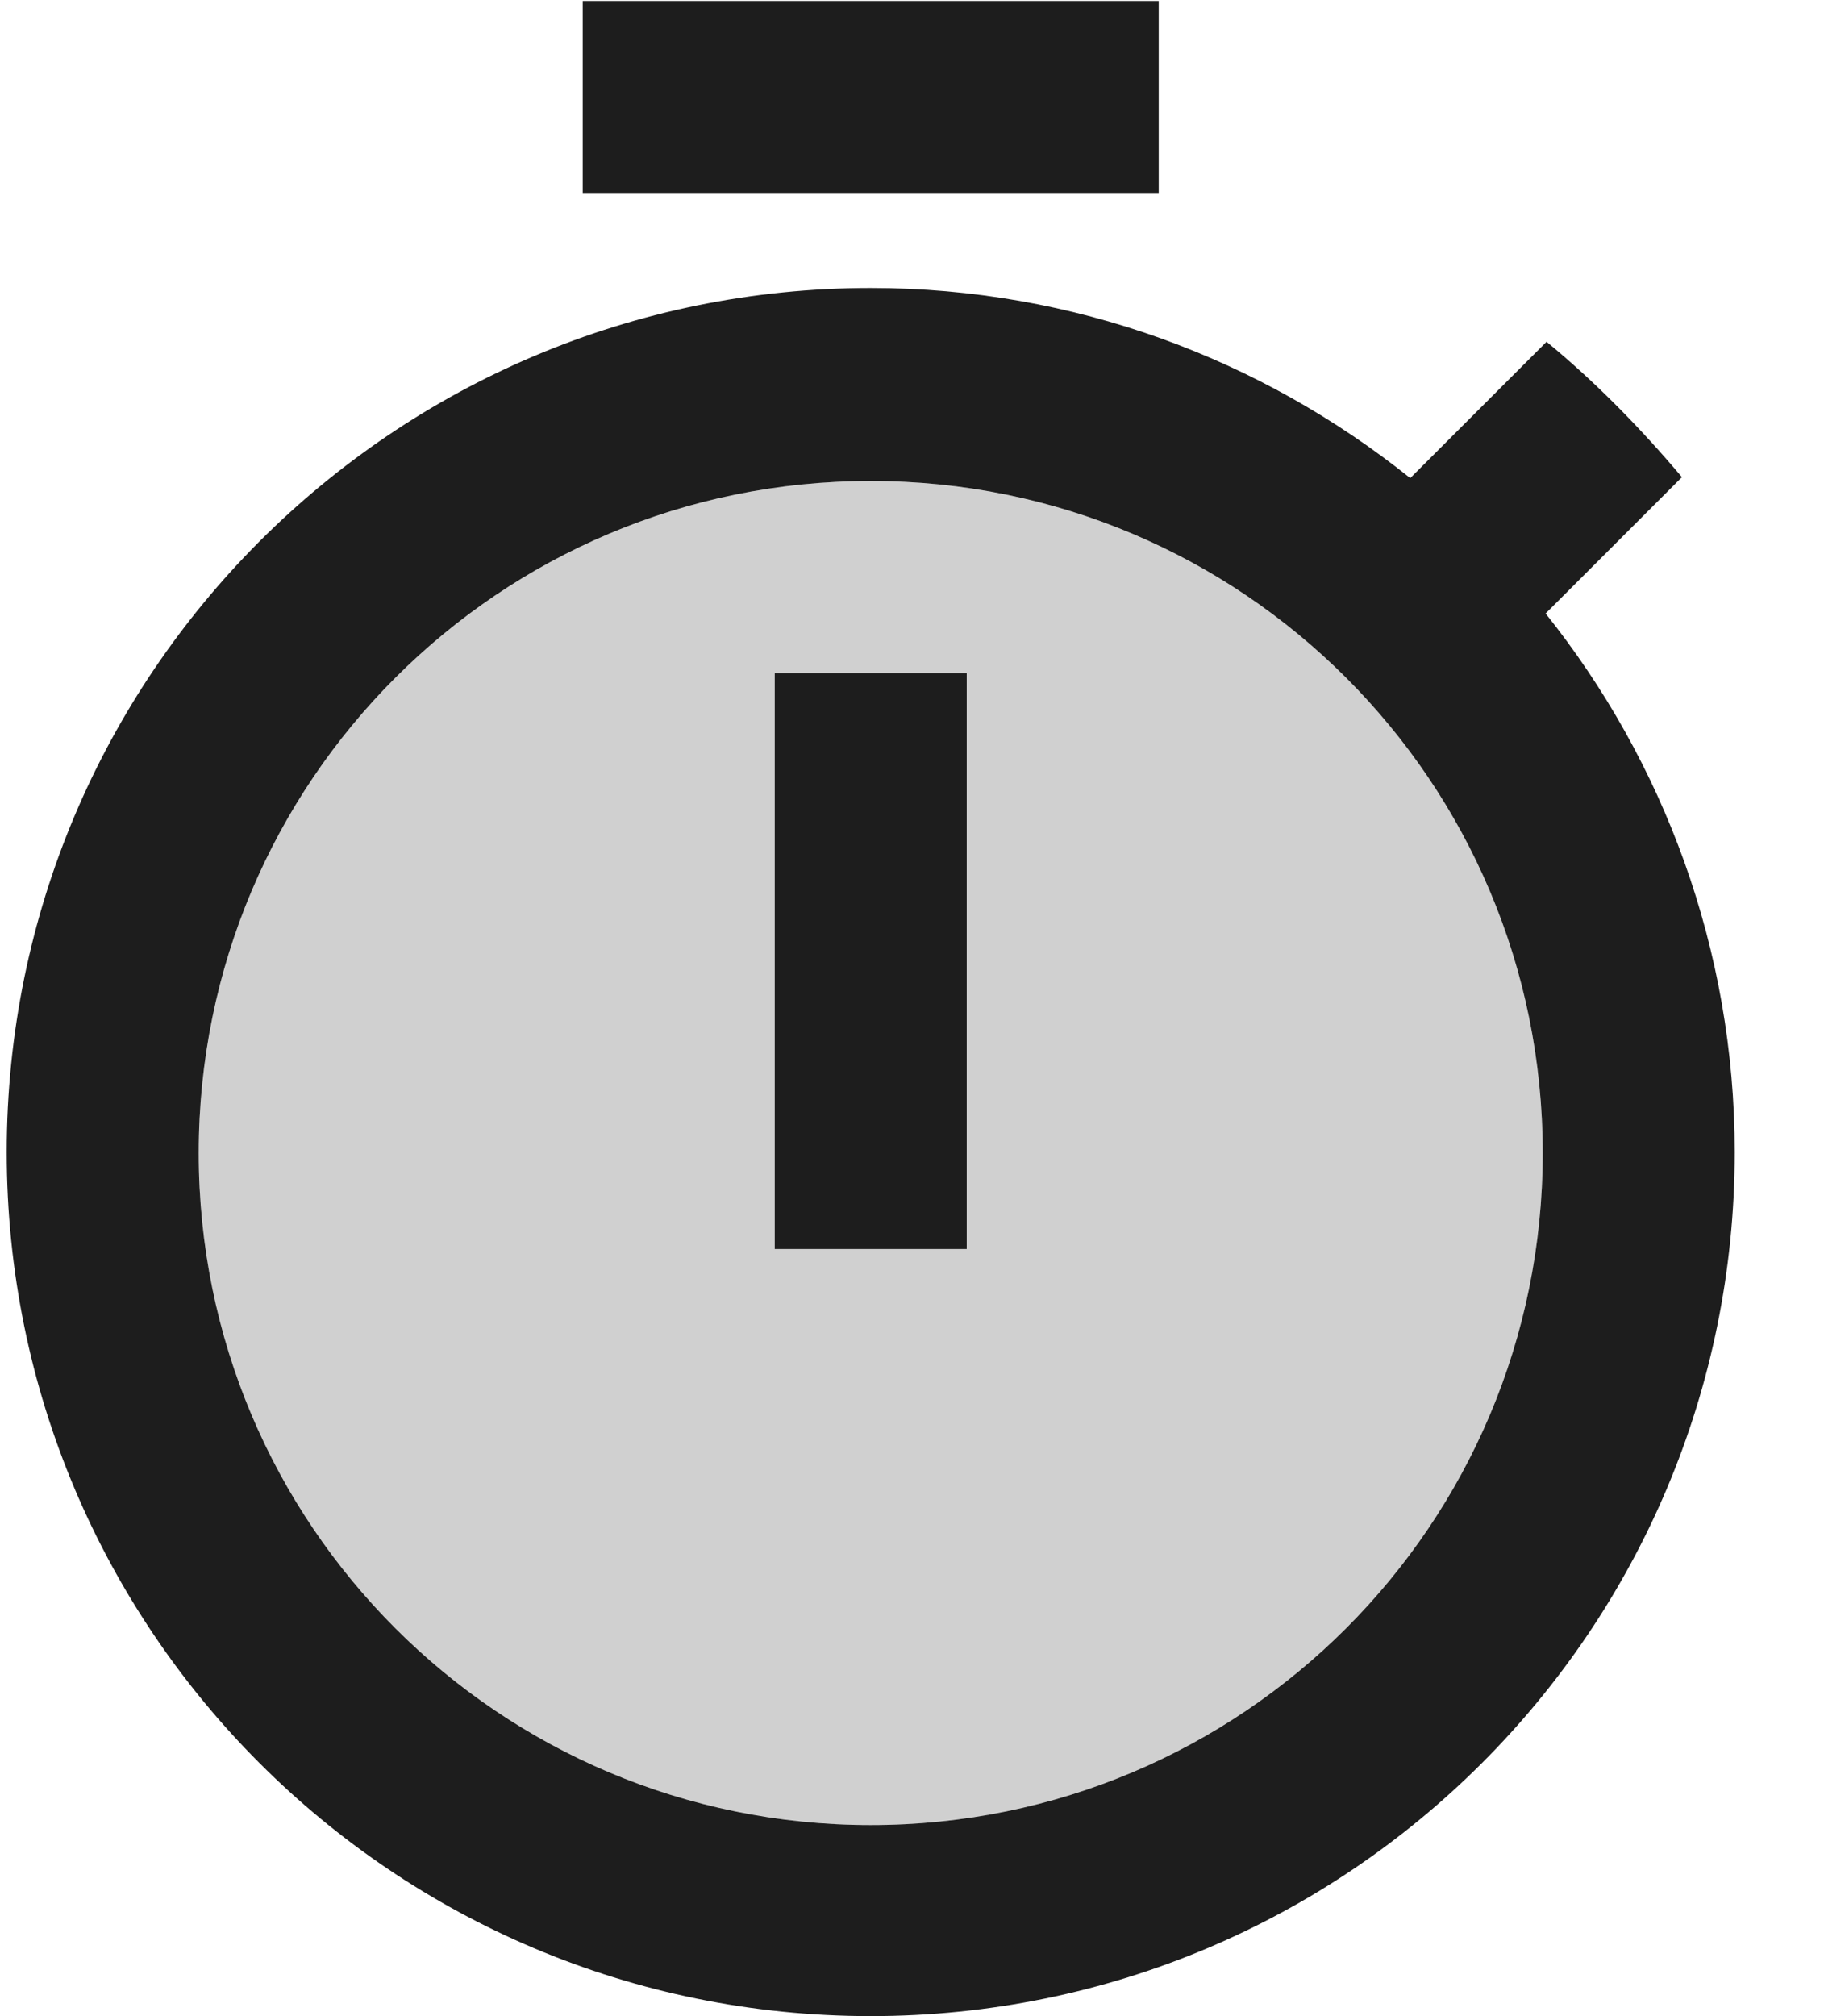 <?xml version="1.0" encoding="UTF-8"?>
<svg width="19px" height="21px" viewBox="0 0 19 21" version="1.1" xmlns="http://www.w3.org/2000/svg" xmlns:xlink="http://www.w3.org/1999/xlink">
    <!-- Generator: Sketch 52.5 (67469) - http://www.bohemiancoding.com/sketch -->
    <title>timer</title>
    <desc>Created with Sketch.</desc>
    <g id="Icons" stroke="none" stroke-width="1" fill="none" fill-rule="evenodd">
        <g id="Two-Tone" transform="translate(-647, -2901)">
            <g id="Image" transform="translate(100, 2626)">
                <g id="Two-Tone-/-Image-/-timer" transform="translate(544, 274)">
                    <g>
                        <polygon id="Path" points="0 0 24 0 24 24 0 24"></polygon>
                        <path d="M12.07,6.01 C8.2,6.01 5.07,9.14 5.07,13.01 C5.07,16.88 8.2,20.01 12.07,20.01 C15.94,20.01 19.07,16.88 19.07,13.01 C19.07,9.14 15.94,6.01 12.07,6.01 Z M13.07,14.01 L11.07,14.01 L11.07,8.01 L13.07,8.01 L13.07,14.01 Z" id="🔹-Secondary-Color" fill="#D0D0D0"></path>
                        <path d="M9.07,1.01 L15.07,1.01 L15.07,3.01 L9.07,3.01 L9.07,1.01 Z M11.07,8.01 L13.07,8.01 L13.07,14.01 L11.07,14.01 L11.07,8.01 Z M19.1,7.39 L20.52,5.97 C20.09,5.46 19.62,4.98 19.11,4.56 L17.69,5.98 C16.14,4.74 14.19,4 12.07,4 C7.1,4 3.07,8.03 3.07,13 C3.07,17.97 7.09,22 12.07,22 C17.05,22 21.07,17.97 21.07,13 C21.07,10.89 20.33,8.93 19.1,7.39 Z M12.07,20.01 C8.2,20.01 5.07,16.88 5.07,13.01 C5.07,9.14 8.2,6.01 12.07,6.01 C15.94,6.01 19.07,9.14 19.07,13.01 C19.07,16.88 15.94,20.01 12.07,20.01 Z" id="🔹-Primary-Color" fill="#1D1D1D"></path>
                    </g>
                </g>
            </g>
        </g>
    </g>
</svg>